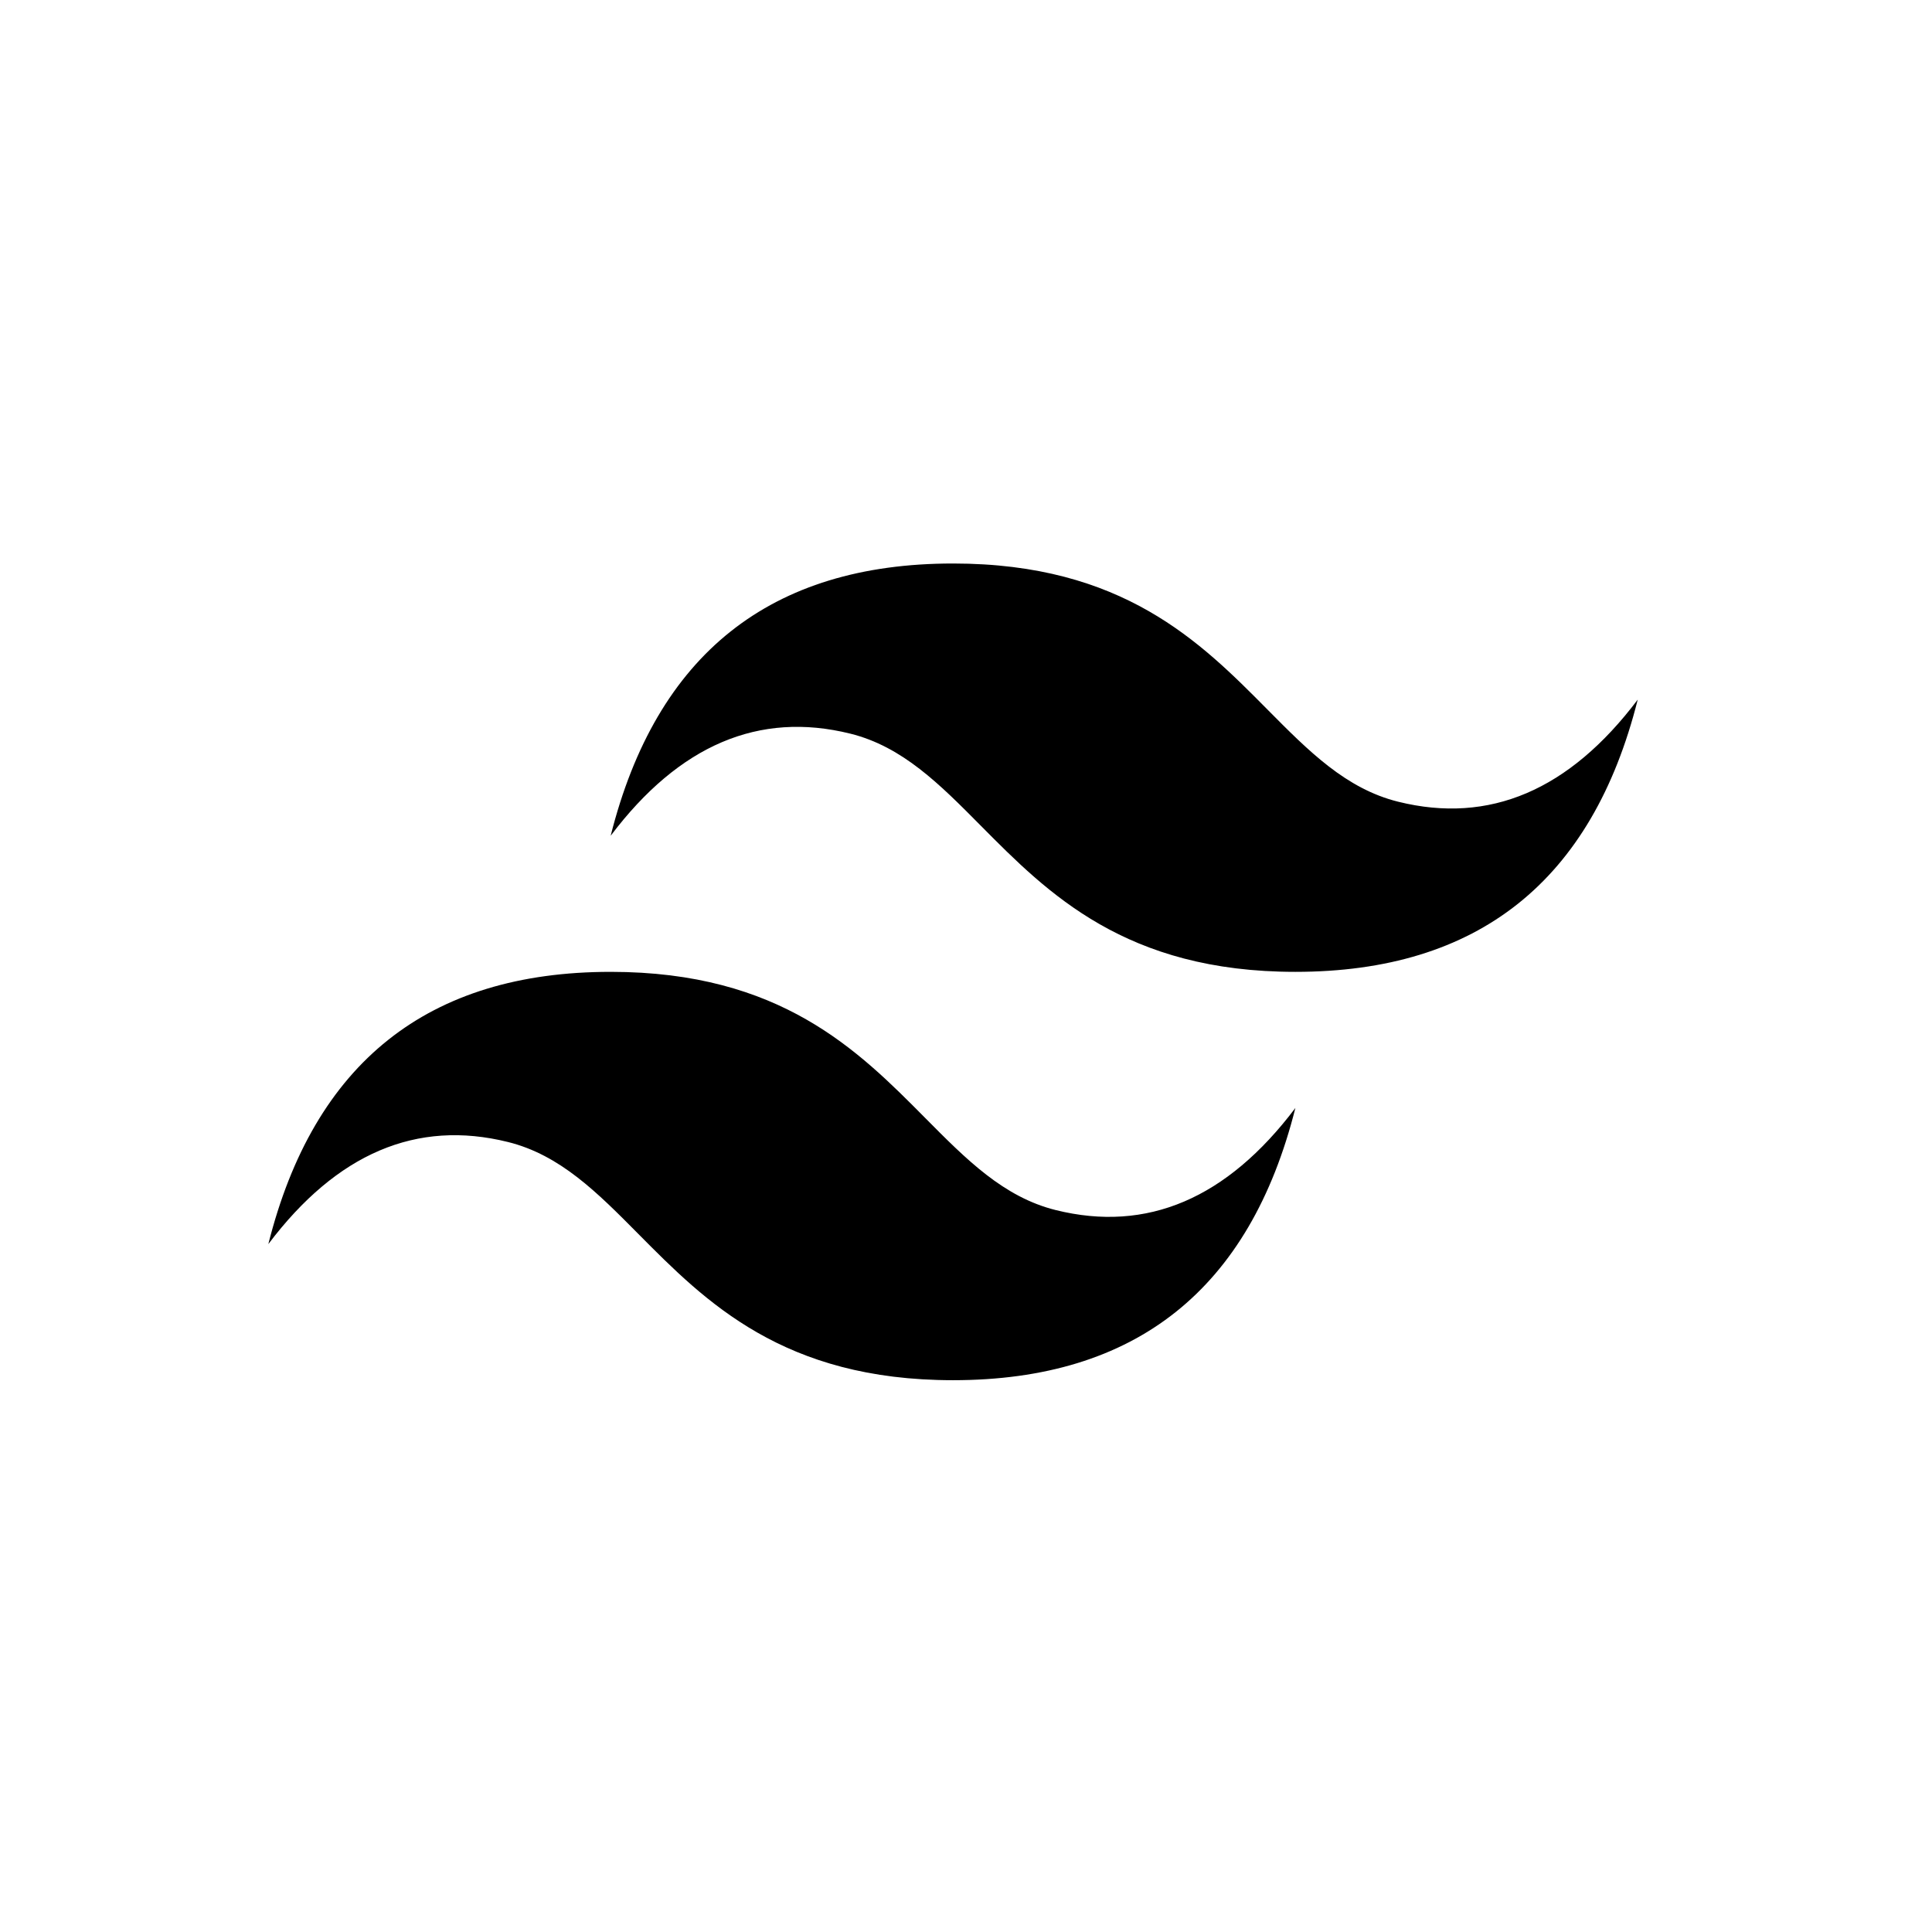 <svg xmlns="http://www.w3.org/2000/svg" viewBox="0 0 72 72" width="72" height="72"><path d="M35.517 21C28.712 21 24.46 24.382 22.758 31.146C25.31 27.764 28.287 26.496 31.689 27.341C33.63 27.823 35.018 29.223 36.553 30.773C39.055 33.297 41.951 36.218 48.275 36.218C55.079 36.218 59.332 32.836 61.033 26.073C58.482 29.455 55.505 30.723 52.103 29.877C50.161 29.395 48.773 27.995 47.238 26.446C44.736 23.92 41.841 21 35.517 21ZM22.758 36.218C15.954 36.218 11.701 39.6 10 46.364C12.552 42.982 15.529 41.714 18.93 42.559C20.872 43.041 22.26 44.441 23.795 45.991C26.297 48.515 29.192 51.436 35.517 51.436C42.321 51.436 46.574 48.055 48.275 41.291C45.723 44.673 42.746 45.941 39.344 45.096C37.403 44.613 36.015 43.213 34.48 41.664C31.978 39.14 29.082 36.218 22.758 36.218Z" fill="currentColor" /></svg>